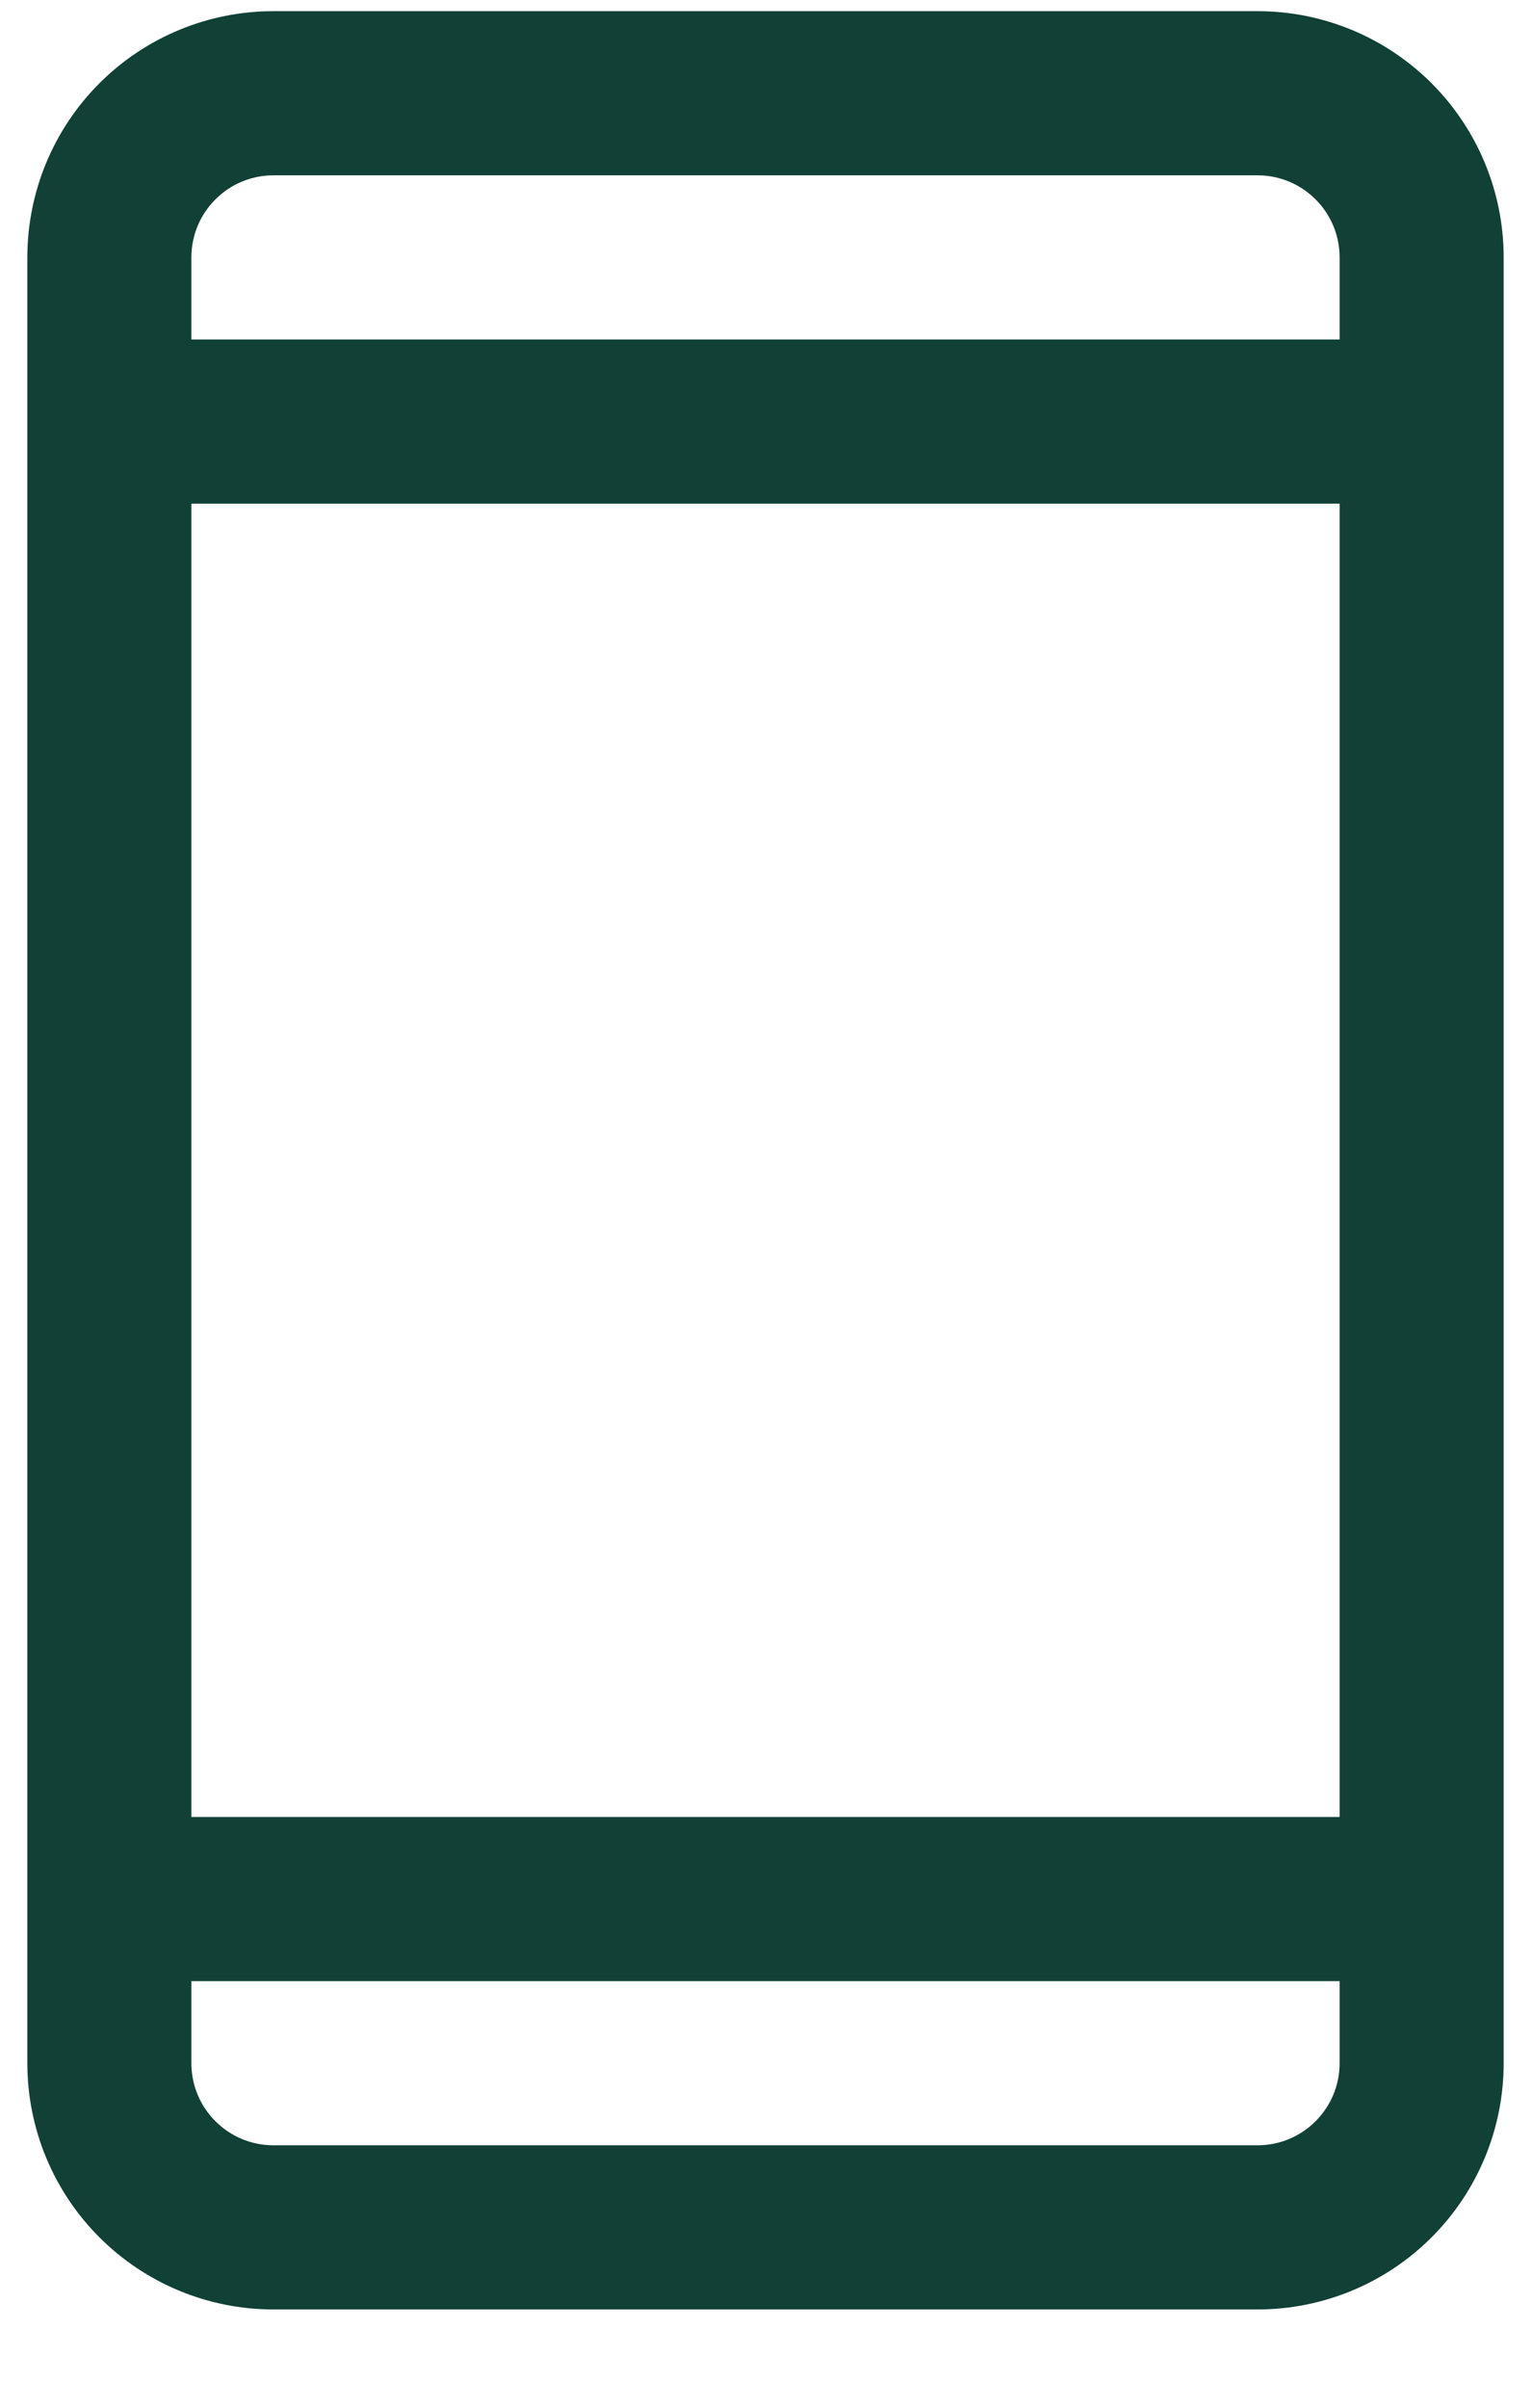 <svg width="14" height="22" viewBox="0 0 14 22" fill="none" xmlns="http://www.w3.org/2000/svg">
<path d="M11.5 0.102H2.5C1.903 0.102 1.331 0.339 0.909 0.761C0.487 1.183 0.25 1.755 0.25 2.352V18.852C0.25 19.449 0.487 20.021 0.909 20.443C1.331 20.865 1.903 21.102 2.5 21.102H11.5C12.097 21.102 12.669 20.865 13.091 20.443C13.513 20.021 13.75 19.449 13.75 18.852V2.352C13.75 1.755 13.513 1.183 13.091 0.761C12.669 0.339 12.097 0.102 11.5 0.102ZM1.75 4.602H12.25V16.602H1.75V4.602ZM2.5 1.602H11.5C11.699 1.602 11.89 1.681 12.03 1.822C12.171 1.962 12.25 2.153 12.25 2.352V3.102H1.75V2.352C1.75 2.153 1.829 1.962 1.97 1.822C2.11 1.681 2.301 1.602 2.5 1.602ZM11.5 19.602H2.5C2.301 19.602 2.11 19.523 1.97 19.382C1.829 19.242 1.75 19.051 1.75 18.852V18.102H12.25V18.852C12.25 19.051 12.171 19.242 12.03 19.382C11.89 19.523 11.699 19.602 11.5 19.602Z" fill="#114036"/>
</svg>
